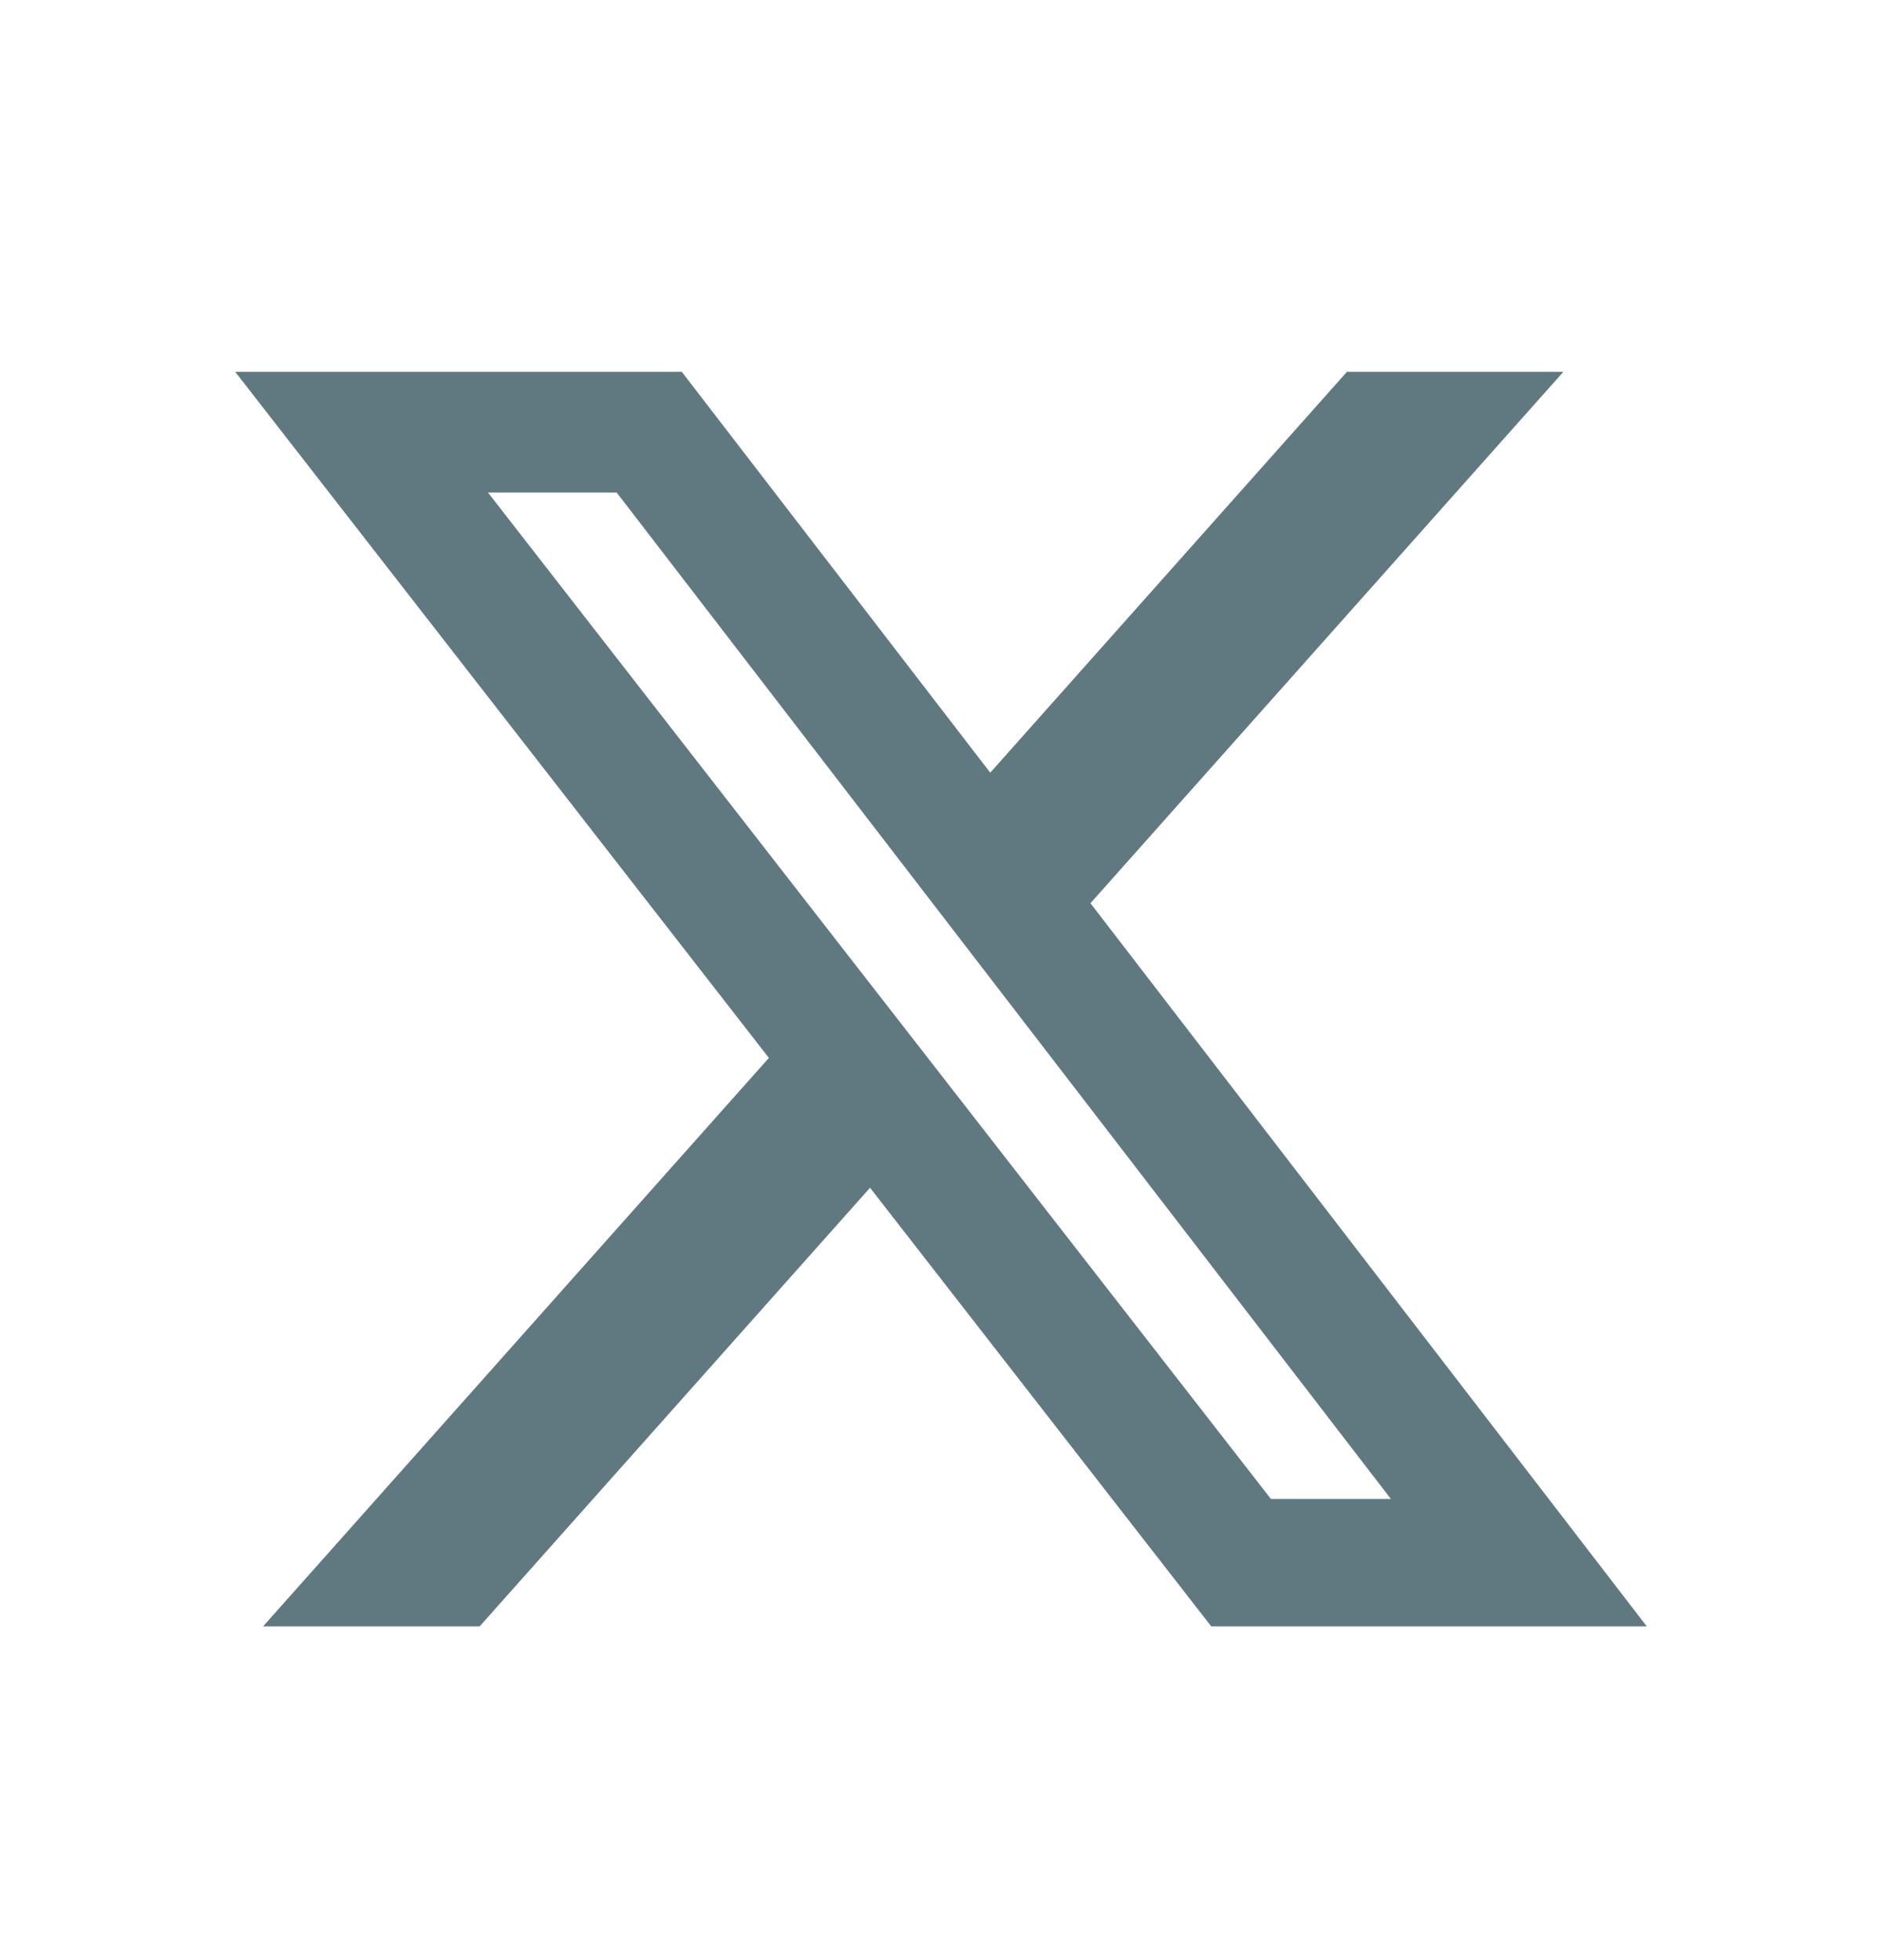 <svg width="24" height="25" viewBox="0 0 24 25" fill="none" xmlns="http://www.w3.org/2000/svg">
<path d="M17.176 4.743H19.936L13.906 11.52L21 20.743H15.446L11.095 15.149L6.117 20.743H3.355L9.805 13.493L3 4.743H8.695L12.628 9.855L17.176 4.743ZM16.207 19.118H17.737L7.864 6.282H6.223L16.207 19.118Z" fill="#607981"/>
</svg>
